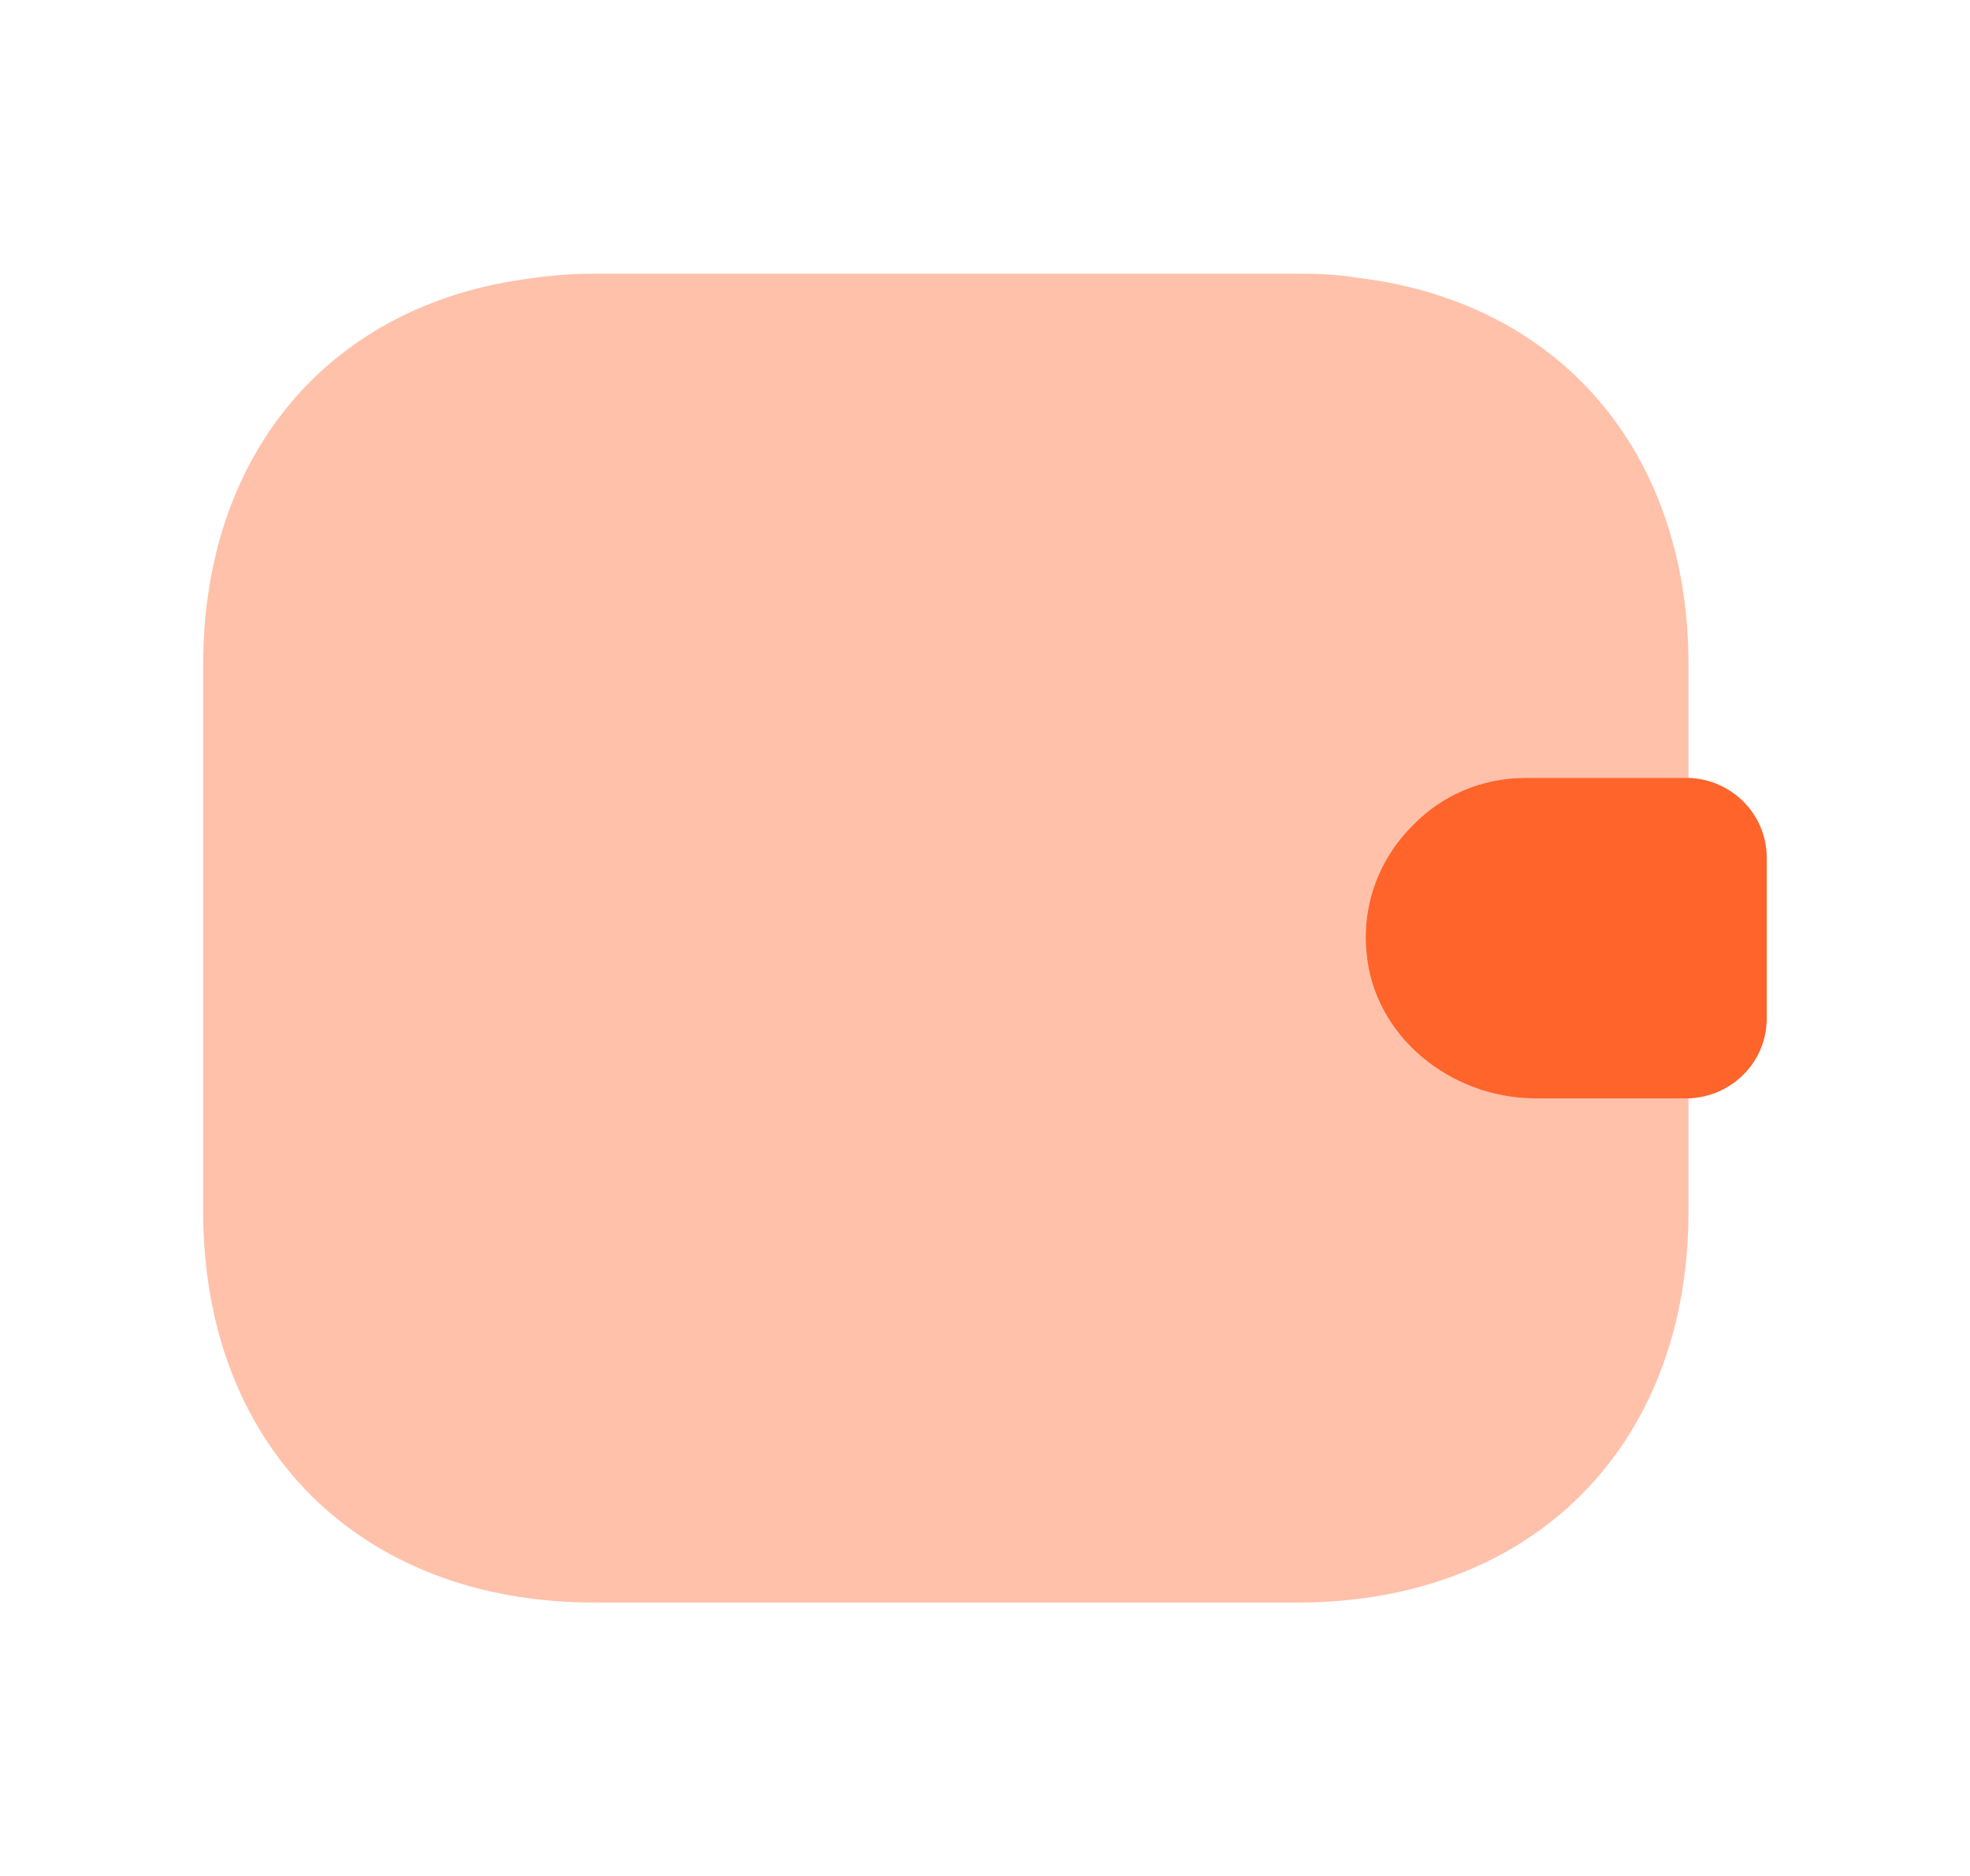<svg width="21" height="20" viewBox="0 0 21 20" fill="none" xmlns="http://www.w3.org/2000/svg">
<path opacity="0.4" d="M15.066 8.793C14.716 9.135 14.516 9.626 14.566 10.151C14.641 11.051 15.466 11.71 16.366 11.71H17.999V12.918C17.999 15.418 16.333 17.085 13.833 17.085H6.333C3.833 17.085 2.166 15.418 2.166 12.918V7.085C2.166 4.818 3.533 3.235 5.658 2.968C5.874 2.935 6.099 2.918 6.333 2.918H13.833C14.049 2.918 14.258 2.926 14.458 2.96C16.608 3.21 17.999 4.801 17.999 7.085V8.293H16.266C15.799 8.293 15.374 8.476 15.066 8.793Z" fill="#FF642B"/>
<path d="M18.833 9.143V10.86C18.833 11.318 18.466 11.693 18 11.71H16.366C15.466 11.71 14.641 11.051 14.566 10.151C14.516 9.626 14.716 9.135 15.066 8.793C15.374 8.476 15.8 8.293 16.266 8.293H18C18.466 8.31 18.833 8.685 18.833 9.143Z" fill="#FF642B"/>
</svg>
